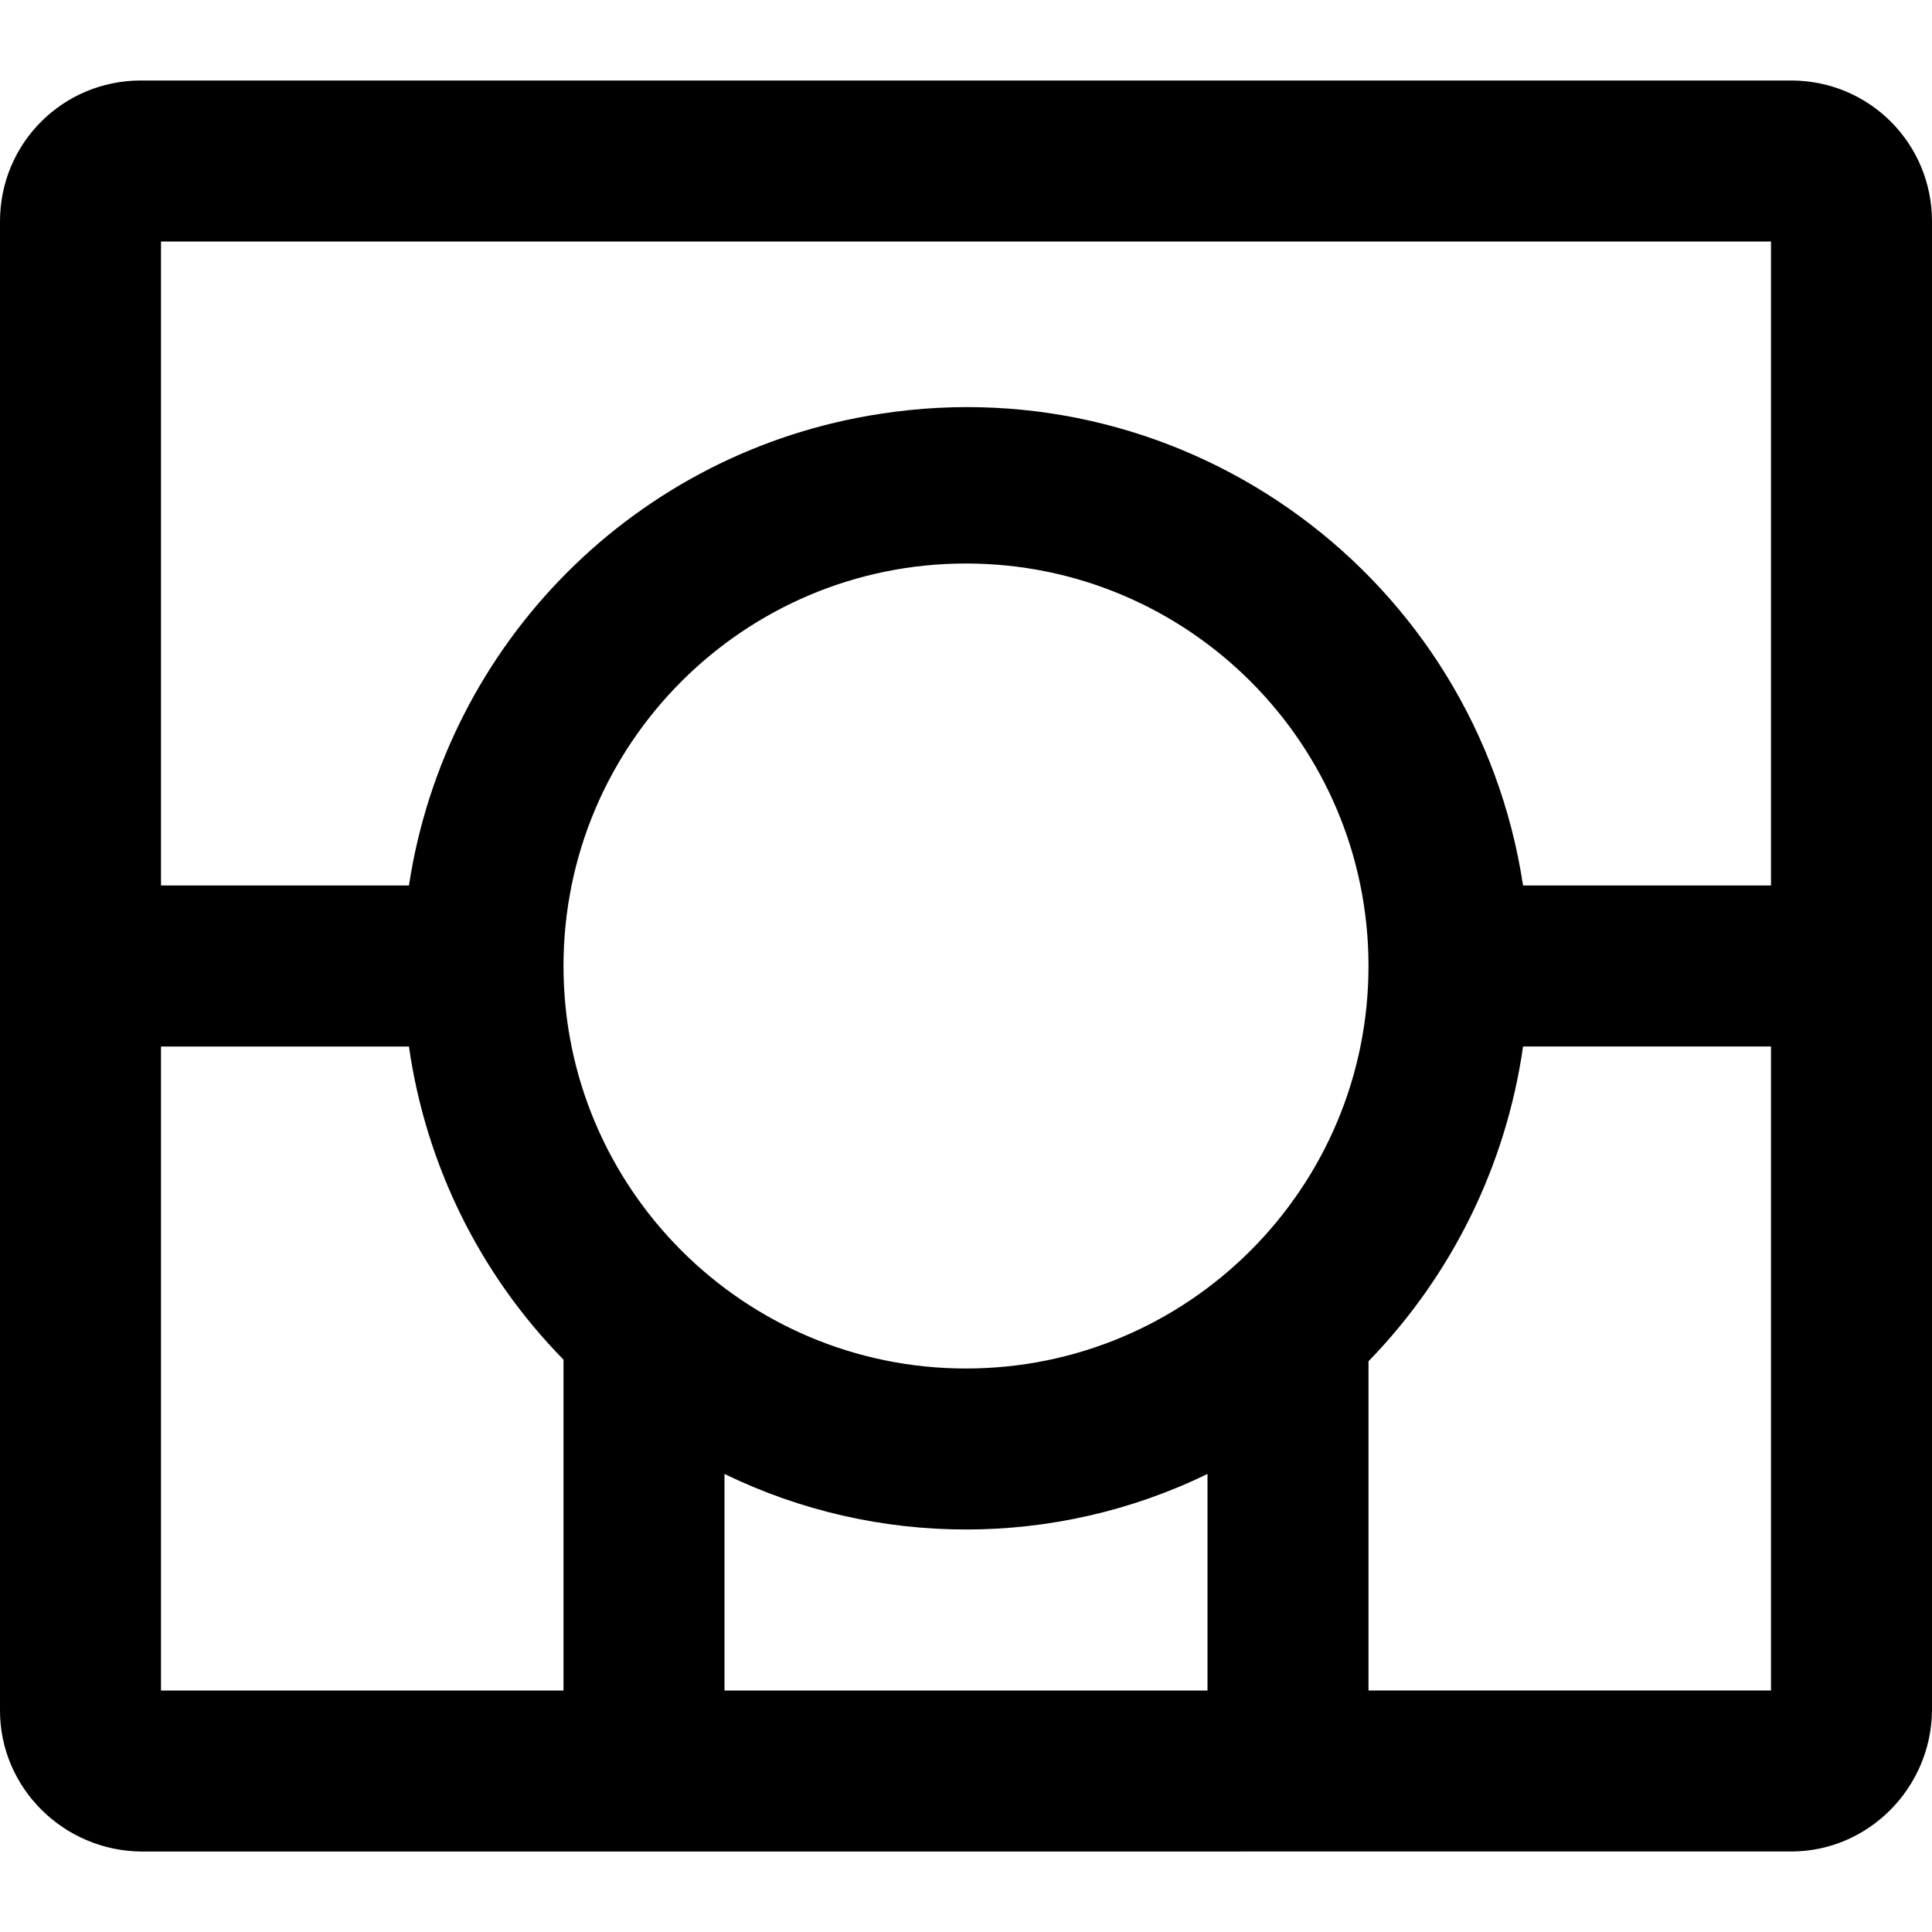 <?xml version="1.0" encoding="UTF-8"?><svg id="a" xmlns="http://www.w3.org/2000/svg" width="24" height="24" viewBox="0 0 24 24"><g id="b"><path d="M22.25,1H1.75c-.97,0-1.75,.78-1.75,1.75V21.25c0,.96,.79,1.74,1.75,1.75H22.25c.96,0,1.74-.79,1.75-1.75V2.75c0-.97-.78-1.75-1.75-1.75Zm-.25,2V11h-3.08c-.58-3.82-4.15-6.45-7.98-5.86-3.03,.46-5.4,2.84-5.86,5.86H2V3H22Zm-13,15.31c1.89,.92,4.11,.92,6,0v2.69h-6v-2.69Zm3-1.31c-2.76,0-5-2.24-5-5s2.24-5,5-5,5,2.24,5,5-2.24,5-5,5ZM2,13h3.08c.21,1.47,.88,2.83,1.92,3.89v4.11H2V13Zm15,8v-4.09c1.04-1.07,1.71-2.44,1.92-3.91h3.08v8h-5Z"/></g></svg>